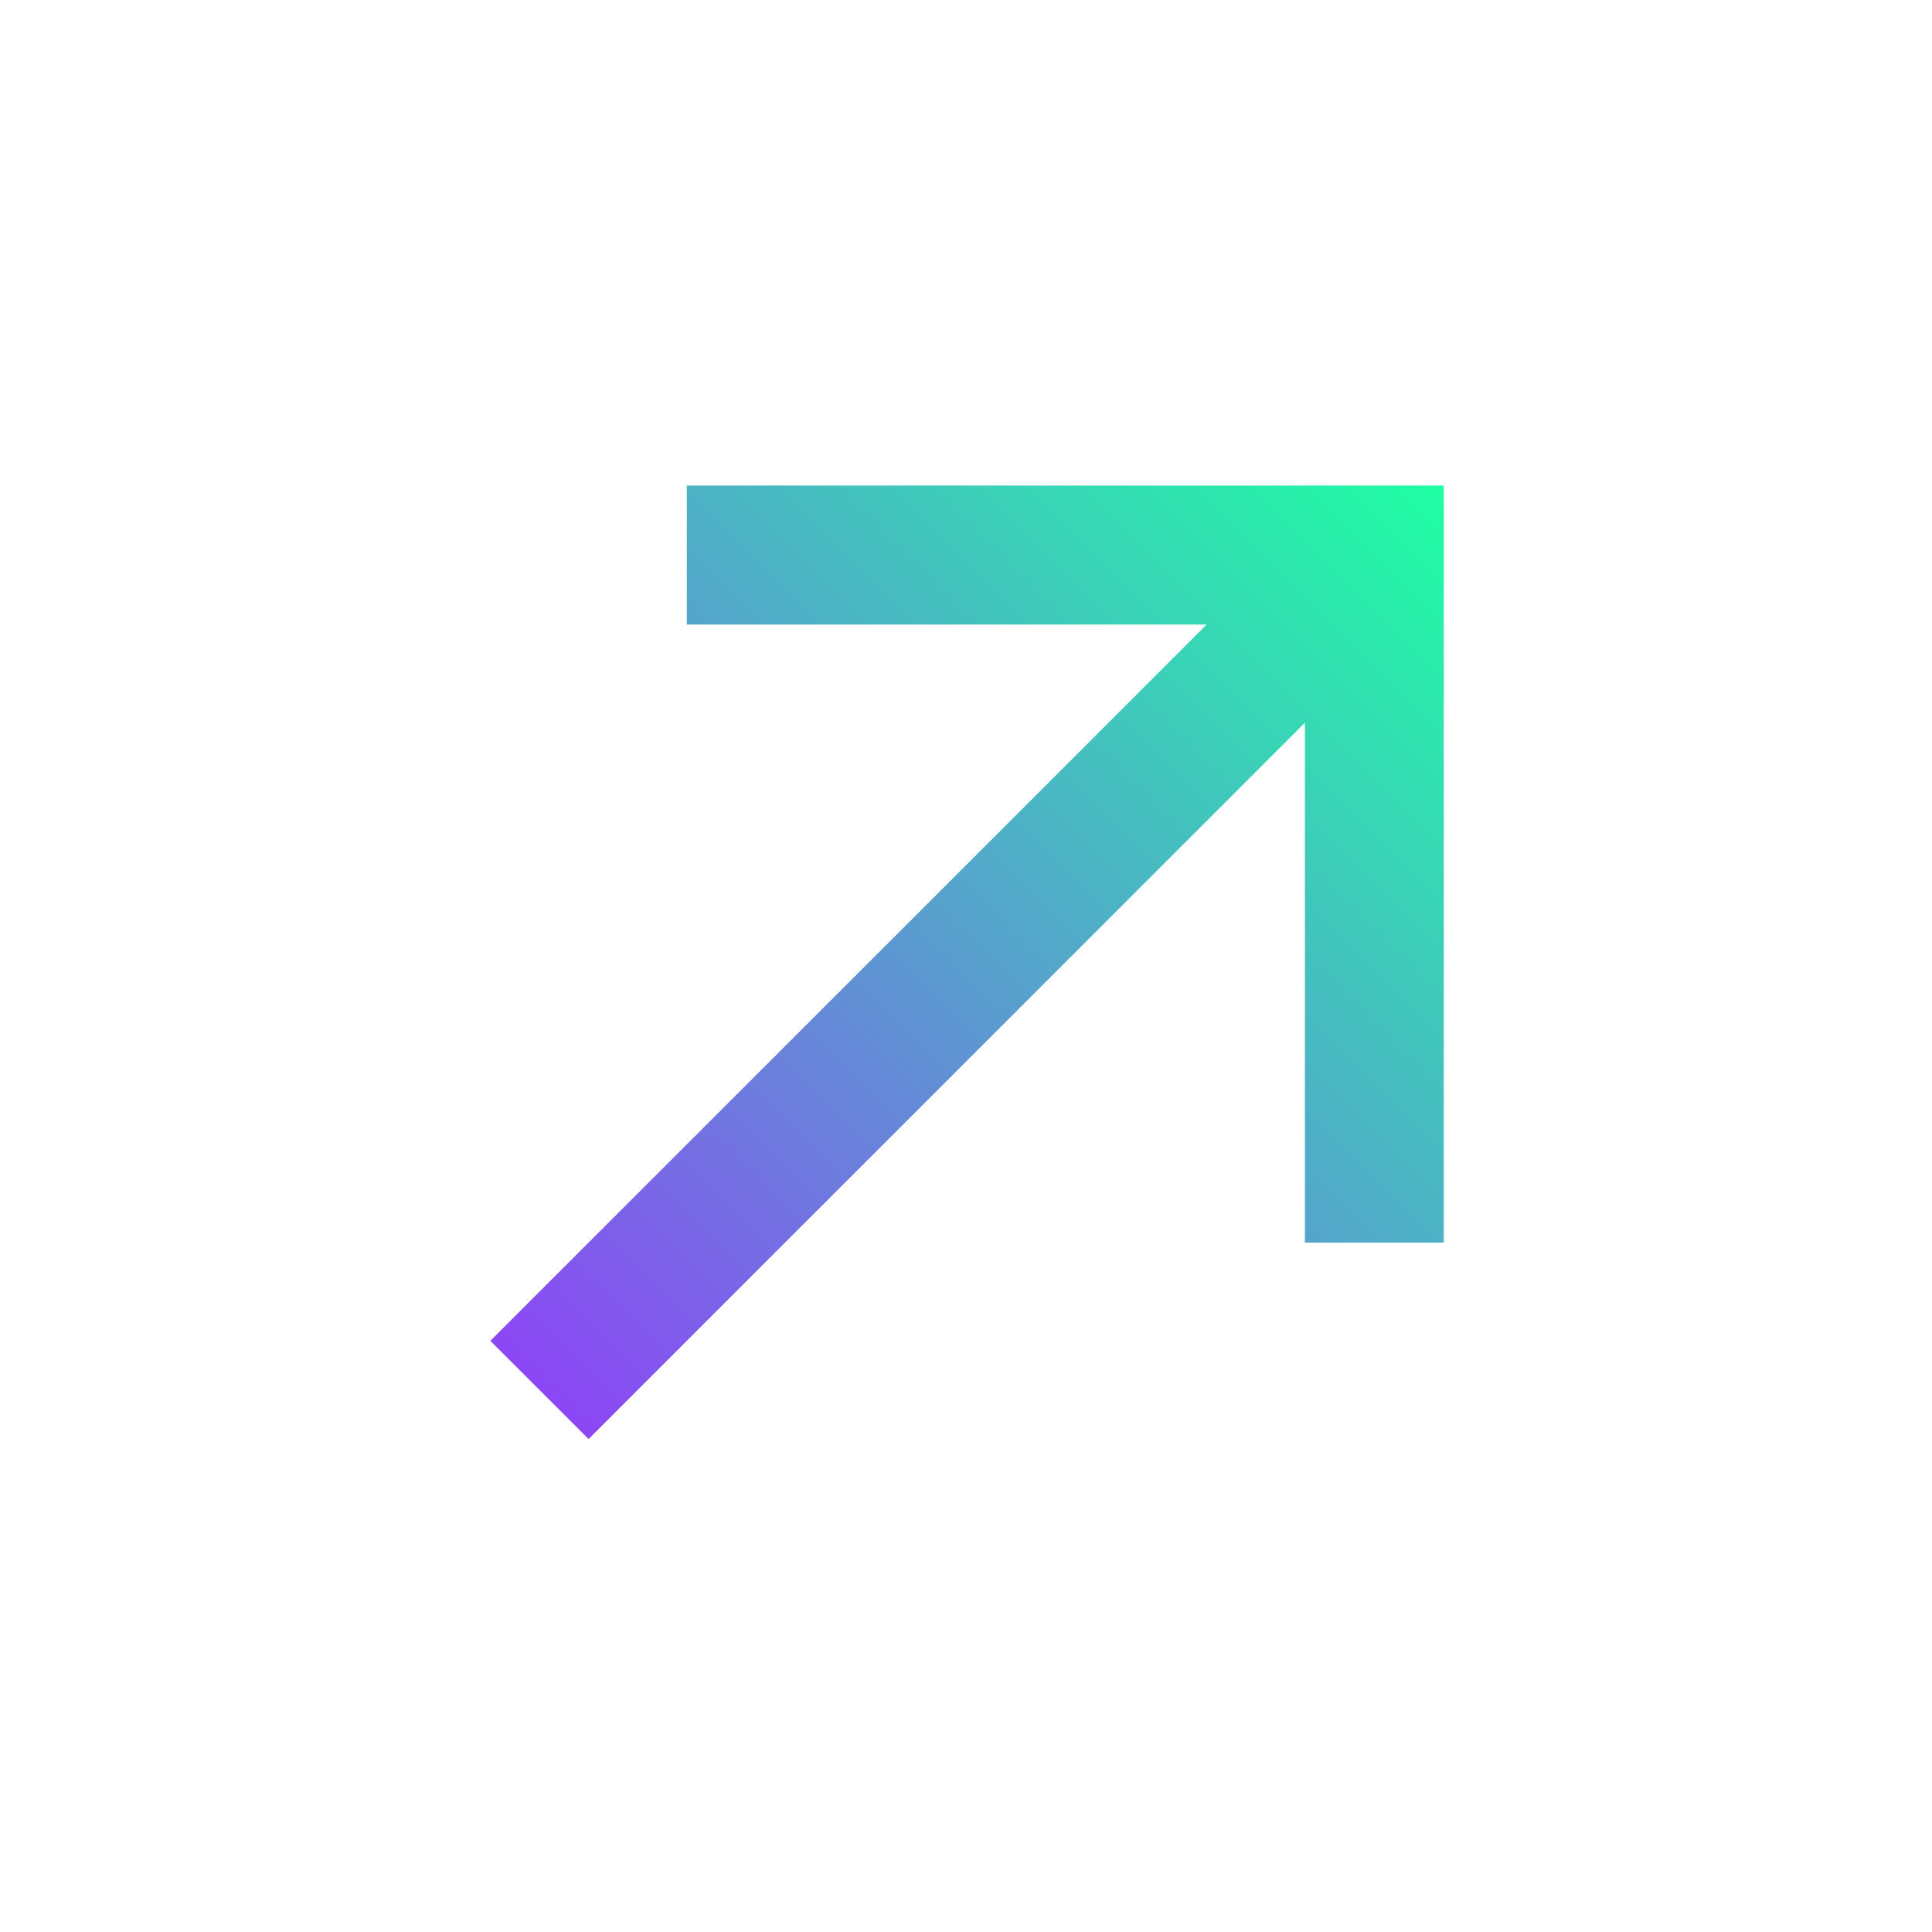 <svg width="24" height="24" viewBox="0 0 24 24" fill="none" xmlns="http://www.w3.org/2000/svg">
<path d="M7.312 17.876L16.21 8.978L16.21 15.436L17.935 15.436L17.935 6.032L8.532 6.032L8.532 7.758L14.99 7.758L6.091 16.656L7.312 17.876Z" fill="url(#paint0_linear_13_1719)"/>
<defs>
<linearGradient id="paint0_linear_13_1719" x1="17.935" y1="6.032" x2="6.702" y2="17.266" gradientUnits="userSpaceOnUse">
<stop stop-color="#1FFFA3"/>
<stop offset="1" stop-color="#8C47F5"/>
</linearGradient>
</defs>
</svg>
